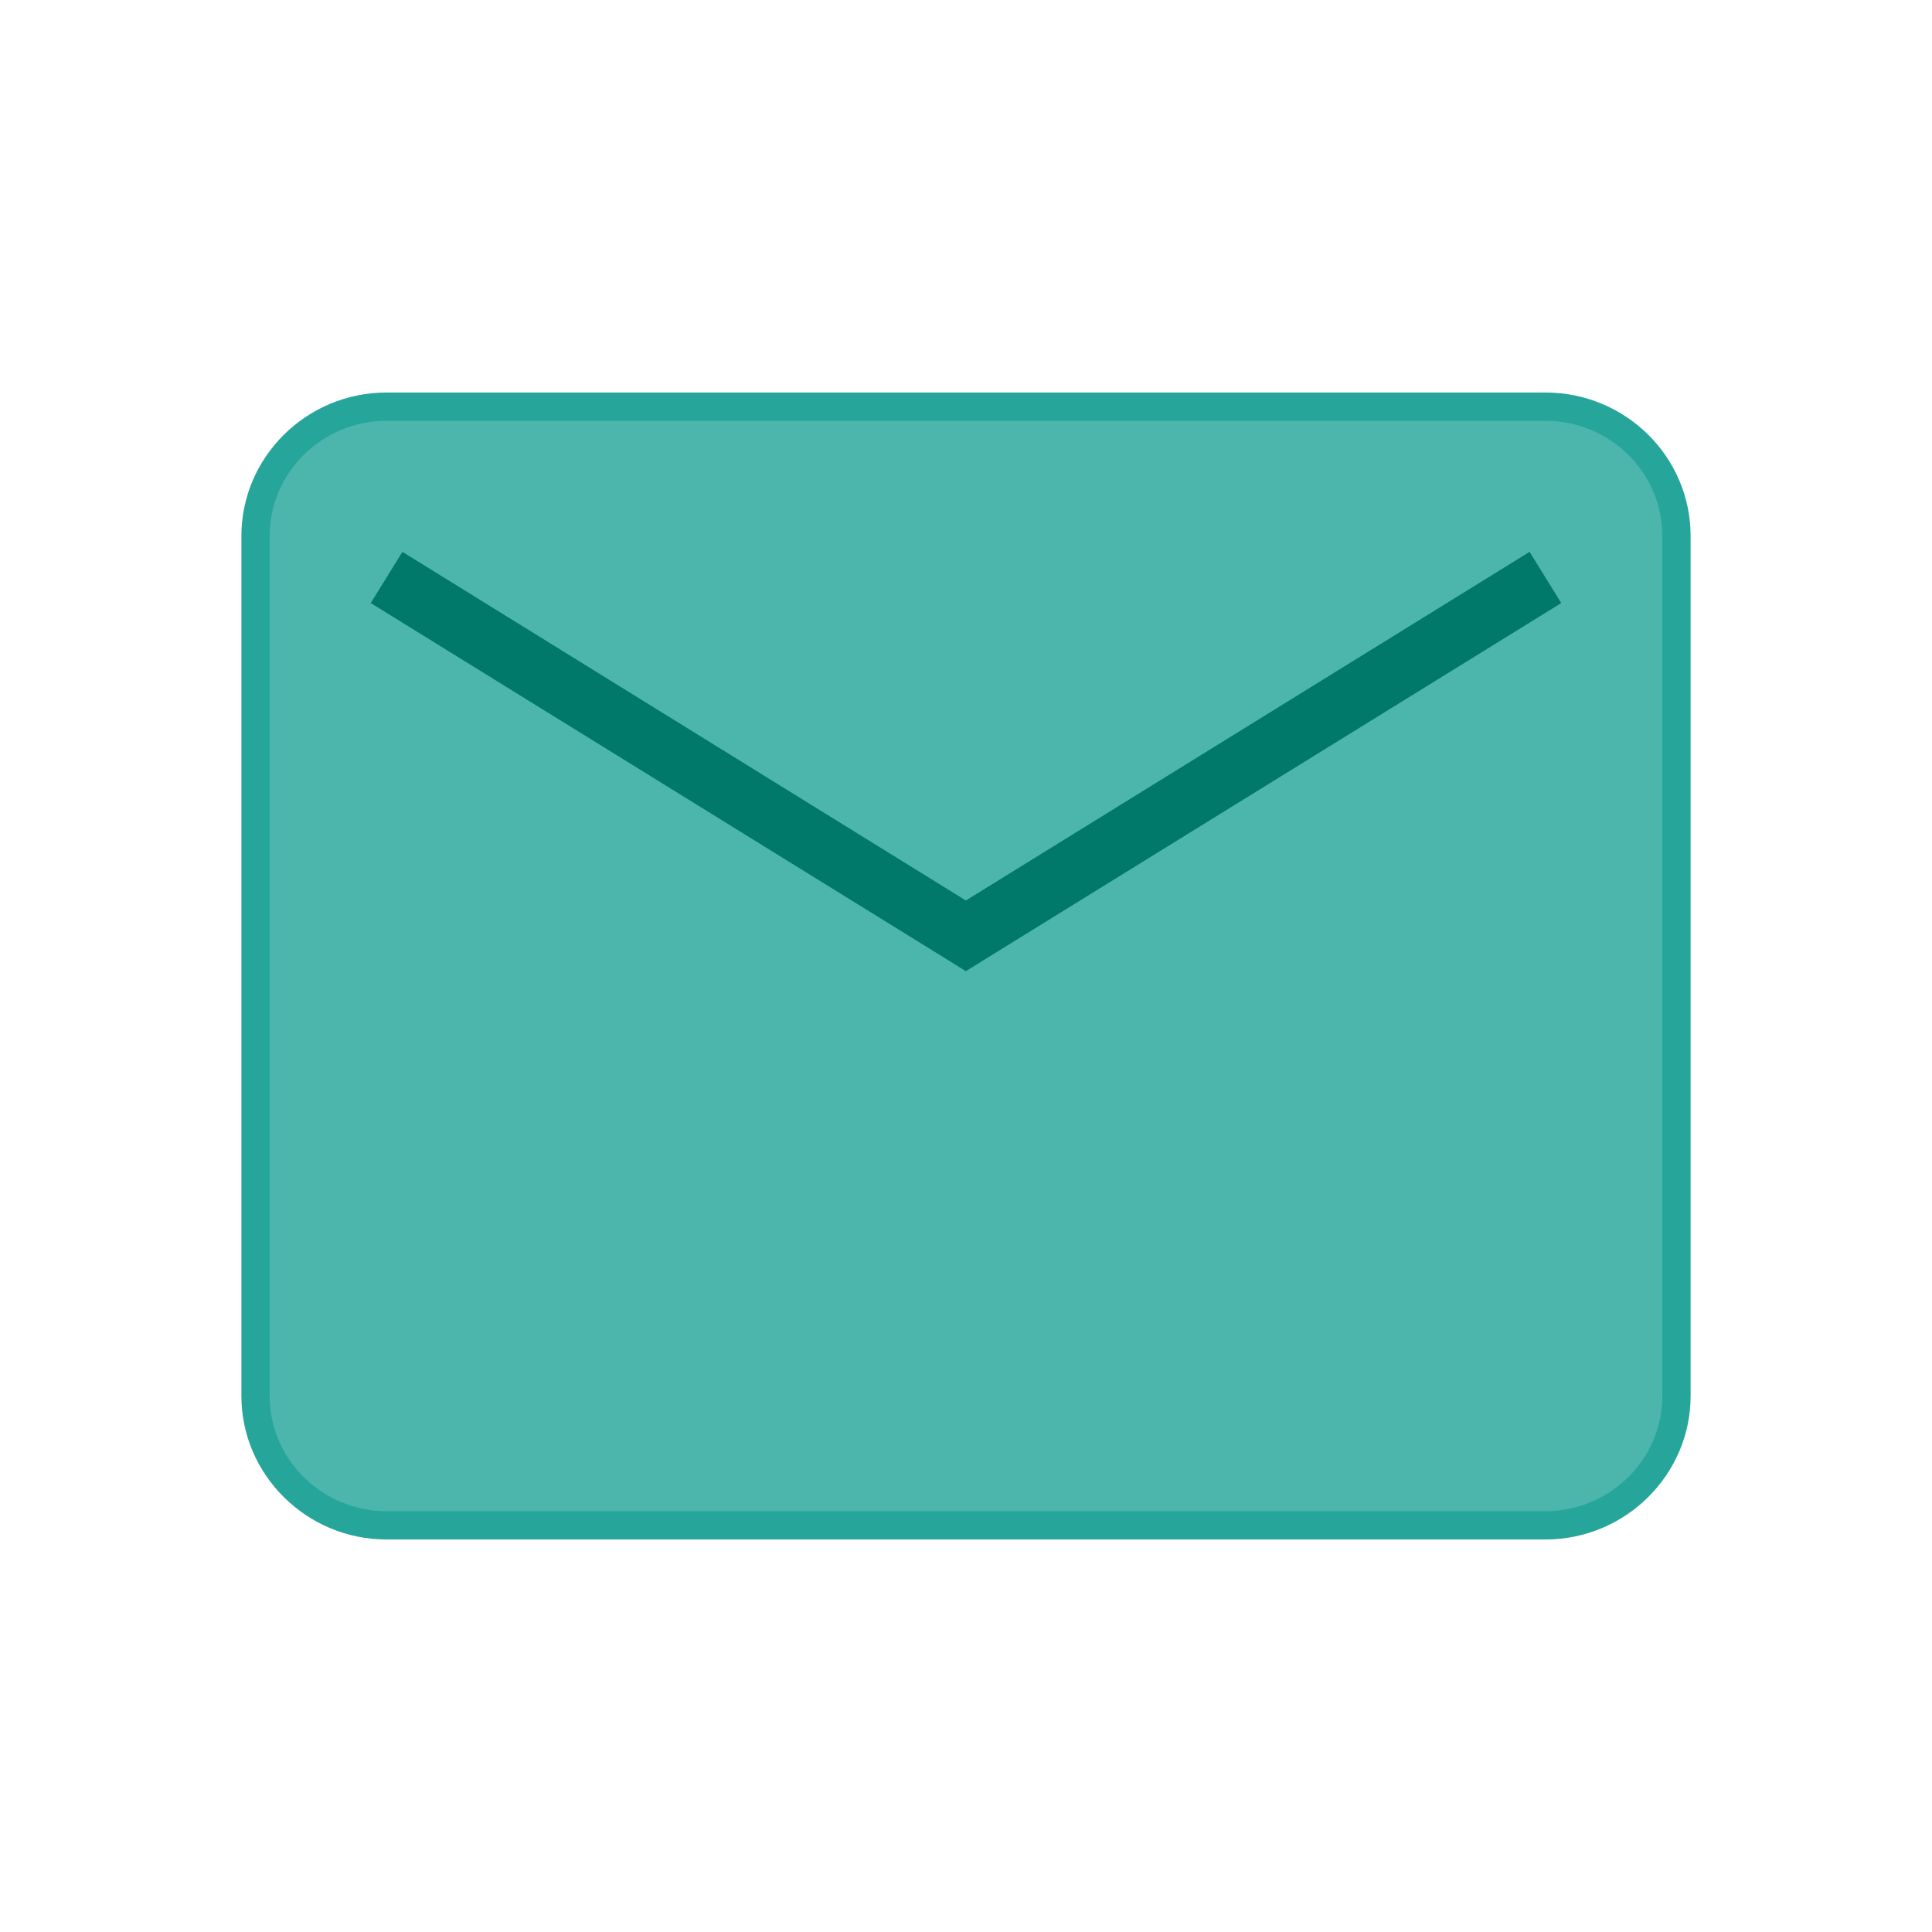 <?xml version="1.0" encoding="UTF-8"?>
<!DOCTYPE svg PUBLIC "-//W3C//DTD SVG 1.1//EN" "http://www.w3.org/Graphics/SVG/1.1/DTD/svg11.dtd">
<!-- Creator: CorelDRAW -->
<svg xmlns="http://www.w3.org/2000/svg" xml:space="preserve" width="6.827in" height="6.827in" style="shape-rendering:geometricPrecision; text-rendering:geometricPrecision; image-rendering:optimizeQuality; fill-rule:evenodd; clip-rule:evenodd"
viewBox="0 0 6.827 6.827"
 xmlns:xlink="http://www.w3.org/1999/xlink">
 <defs>
  <style type="text/css">
   <![CDATA[
    .fil3 {fill:none}
    .fil2 {fill:#00796B}
    .fil0 {fill:#26A69A}
    .fil1 {fill:#4DB6AC}
   ]]>
  </style>
 </defs>
 <g id="Layer_x0020_1">
  <path class="fil0" d="M5.461 1.387l-4.095 0c-0.283,0 -0.513,0.228 -0.513,0.507l0 3.039c0,0.278 0.23,0.507 0.513,0.507l4.095 0c0.283,0 0.513,-0.229 0.513,-0.507l0 -3.039c0,-0.28 -0.23,-0.507 -0.513,-0.507z"/>
  <path class="fil1" d="M5.461 1.487l-4.095 0c-0.225,0 -0.413,0.181 -0.413,0.407l0 3.039c0,0.226 0.188,0.407 0.413,0.407l4.095 0c0.225,0 0.413,-0.181 0.413,-0.407l0 -3.039c0,-0.226 -0.187,-0.407 -0.413,-0.407z"/>
  <polygon class="fil2" points="1.422,1.95 3.413,3.182 5.405,1.95 5.517,2.131 3.469,3.397 3.413,3.432 3.357,3.397 1.31,2.131 "/>
  <rect class="fil3" x="0.853" y="0.853" width="5.12" height="5.12"/>
  <rect class="fil3" width="6.827" height="6.827"/>
 </g>
</svg>

